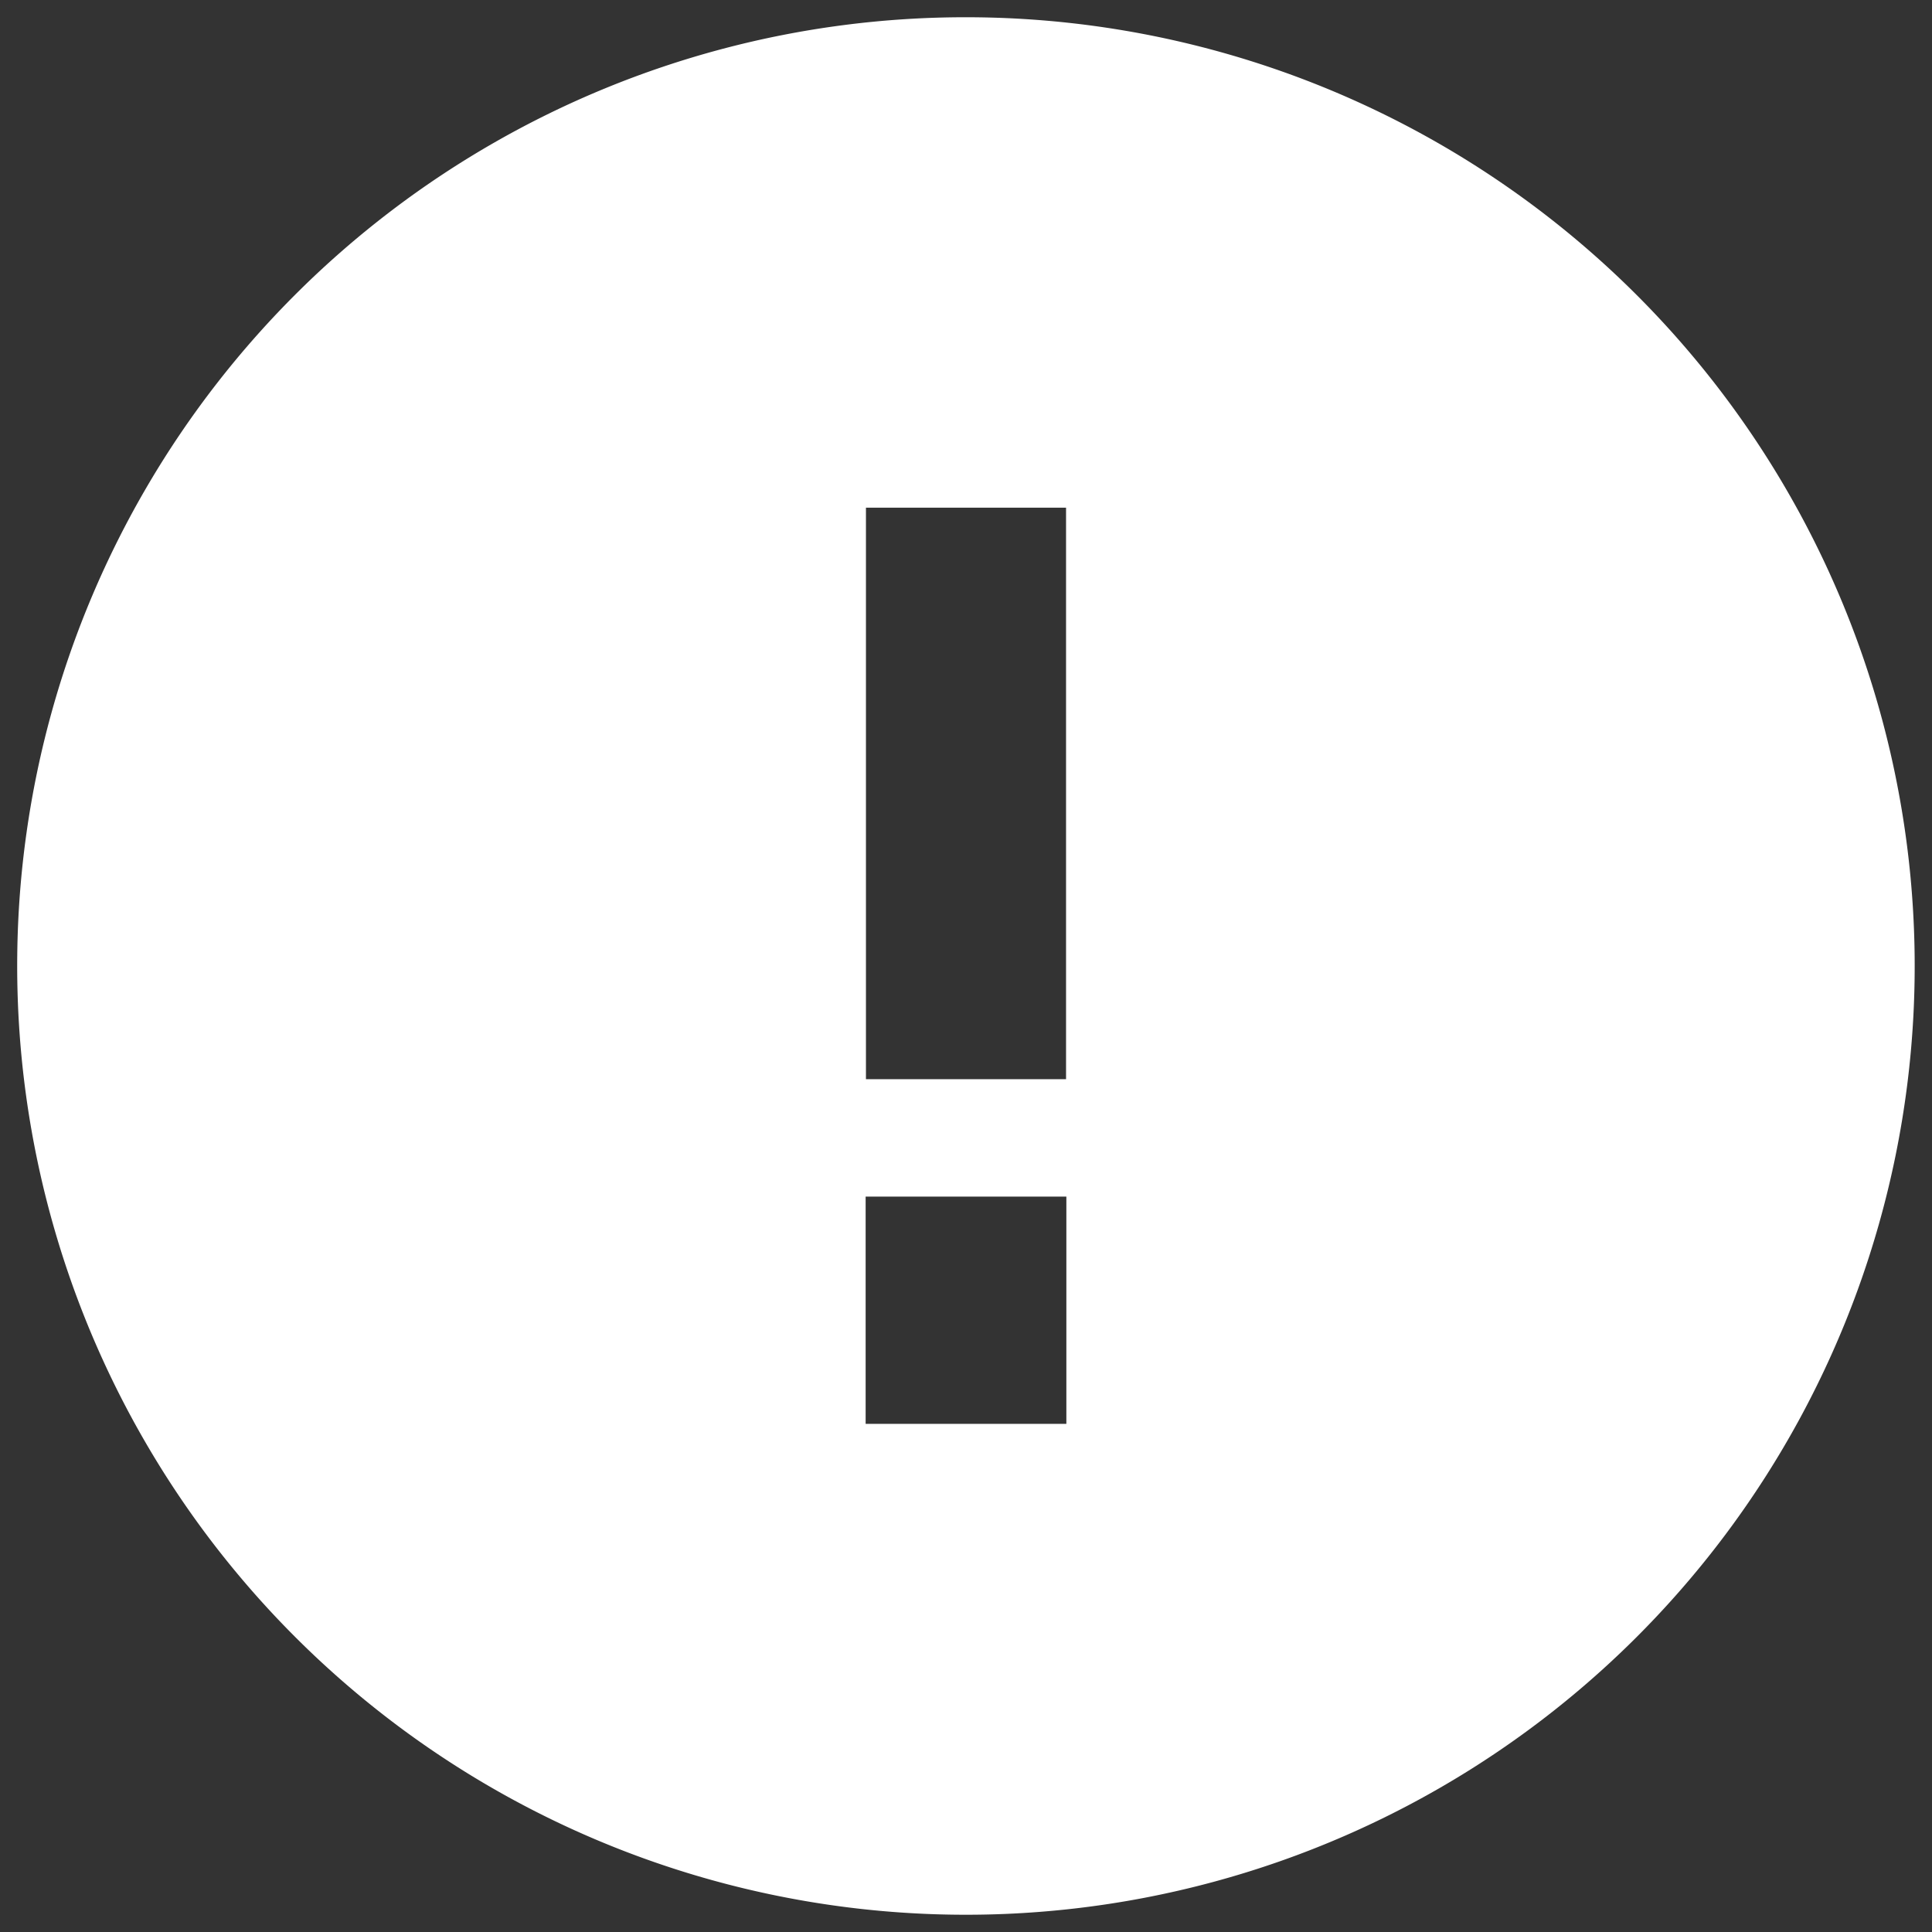 <svg id="Layer_2" data-name="Layer 2" xmlns="http://www.w3.org/2000/svg" viewBox="0 0 112 112">
  <rect x="0" y="0" width="112" height="112" fill="#333333" stroke="none"/>
  <defs>
    <style>
      .cls-1 {
        fill: #fff;
        fill-rule: evenodd;
      }
    </style>
  </defs>
  <title>Untitled-1</title>
  <path class="cls-1" d="M56.04,1A55,55,0,1,1,1,55.4,54.967,54.967,0,0,1,56.04,1ZM50.2,62.563H61.8V29.432H50.2v33.13Zm-0.014,19.98H61.818V69.367H50.182V82.542Z"/>
</svg>
